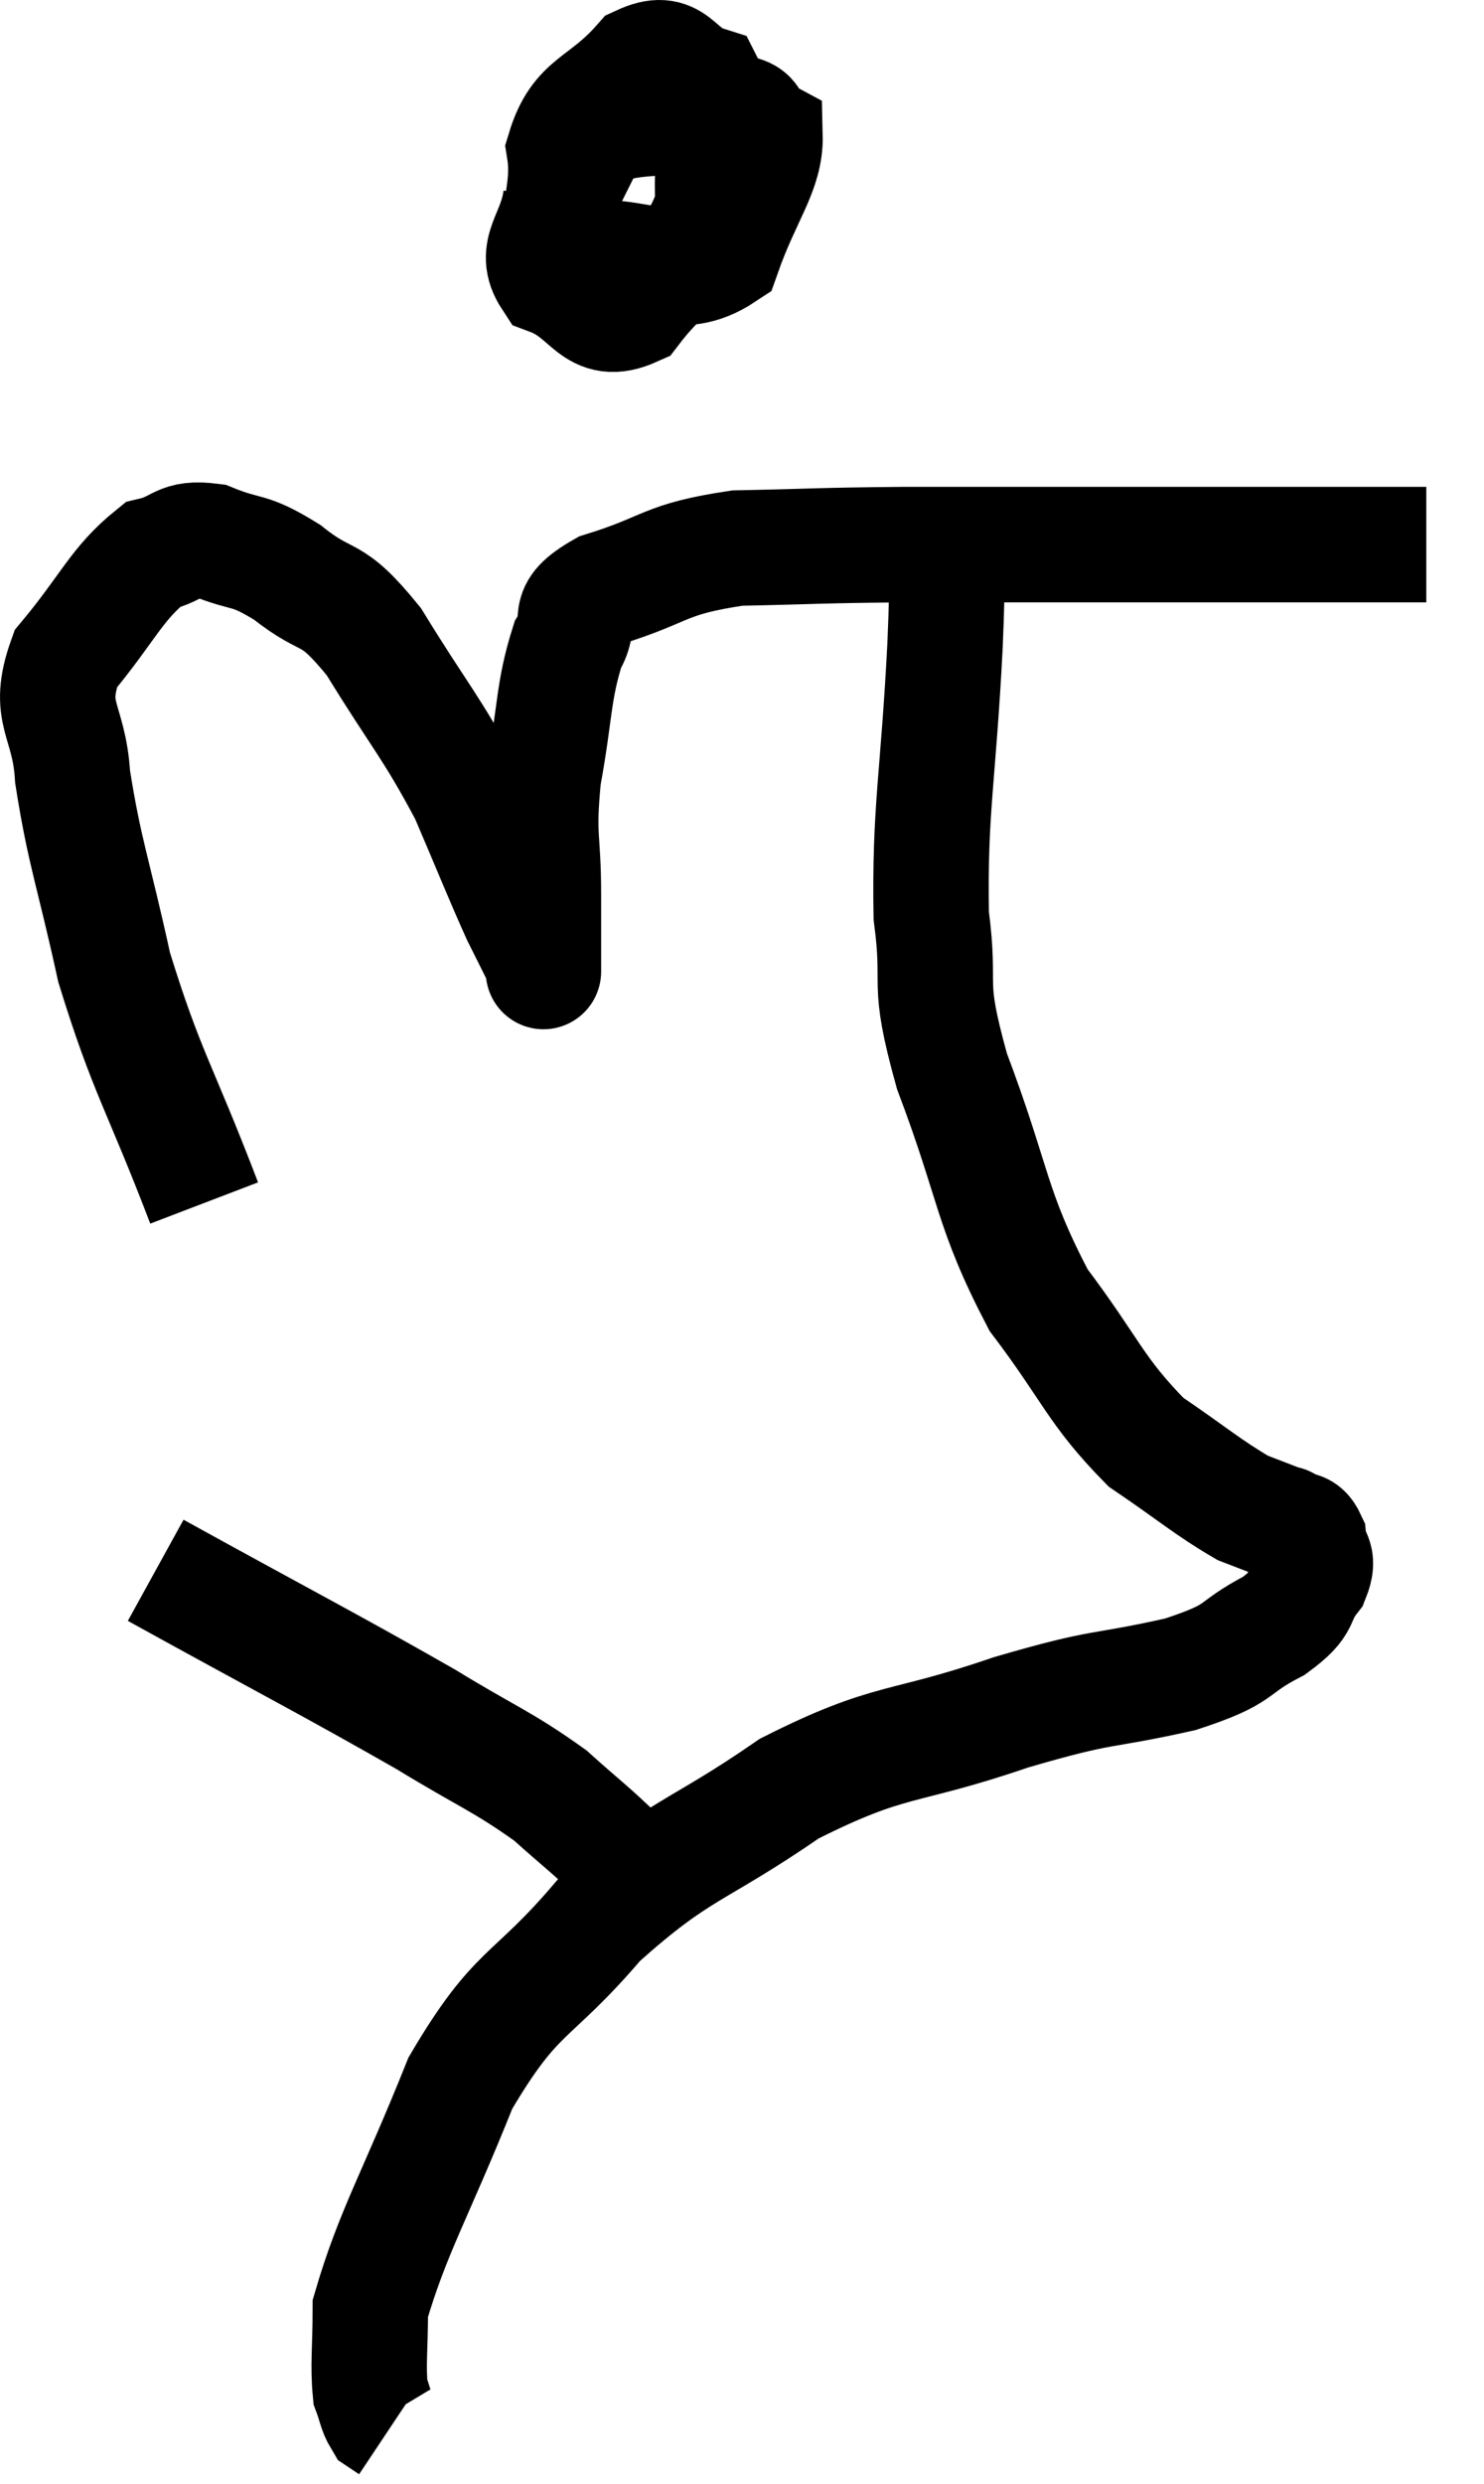 <svg xmlns="http://www.w3.org/2000/svg" viewBox="8.882 2.51 25.718 43.01" width="25.718" height="43.01"><path d="M 12.42 23.34 C 11.64 21.3, 11.43 21.105, 10.86 19.26 C 10.5 17.61, 10.35 17.295, 10.14 15.96 C 10.08 14.94, 9.675 14.88, 10.02 13.92 C 10.77 13.02, 10.89 12.63, 11.52 12.12 C 12.03 12, 11.955 11.805, 12.54 11.88 C 13.2 12.15, 13.155 11.985, 13.86 12.42 C 14.61 13.02, 14.58 12.66, 15.36 13.62 C 16.17 14.94, 16.35 15.075, 16.98 16.26 C 17.43 17.31, 17.55 17.625, 17.88 18.36 C 18.09 18.78, 18.195 18.99, 18.3 19.2 C 18.3 19.2, 18.3 19.5, 18.3 19.2 C 18.3 18.6, 18.3 18.81, 18.3 18 C 18.3 16.98, 18.195 17.04, 18.3 15.96 C 18.51 14.82, 18.465 14.49, 18.72 13.68 C 19.02 13.2, 18.585 13.14, 19.32 12.72 C 20.49 12.36, 20.355 12.195, 21.66 12 C 23.1 11.97, 22.98 11.955, 24.54 11.94 C 26.22 11.94, 26.145 11.94, 27.9 11.94 C 29.73 11.94, 30.21 11.94, 31.56 11.94 C 32.43 11.94, 32.79 11.94, 33.3 11.94 L 33.6 11.94" fill="none" stroke="black" stroke-width="2"></path><path d="M 18.6 5.94 C 18.51 6.63, 18.105 6.84, 18.42 7.32 C 19.14 7.59, 19.155 8.175, 19.86 7.86 C 20.55 6.96, 20.925 7.035, 21.24 6.06 C 21.18 5.01, 21.435 4.575, 21.12 3.96 C 20.55 3.78, 20.595 3.315, 19.98 3.6 C 19.32 4.35, 18.915 4.26, 18.66 5.1 C 18.81 6.03, 18.27 6.51, 18.96 6.96 C 20.19 6.93, 20.625 7.425, 21.42 6.9 C 21.78 5.88, 22.155 5.475, 22.14 4.86 C 21.75 4.65, 22.11 4.455, 21.36 4.44 C 20.25 4.62, 19.815 4.47, 19.14 4.8 L 18.66 5.76" fill="none" stroke="black" stroke-width="2"></path><path d="M 25.26 12.42 C 25.26 13.05, 25.32 12.195, 25.26 13.68 C 25.14 16.02, 24.99 16.515, 25.02 18.36 C 25.2 19.71, 24.915 19.395, 25.38 21.06 C 26.13 23.04, 26.04 23.415, 26.88 25.02 C 27.81 26.25, 27.855 26.58, 28.74 27.48 C 29.58 28.05, 29.805 28.26, 30.42 28.62 C 30.81 28.77, 31.005 28.845, 31.2 28.92 C 31.2 28.92, 31.11 28.86, 31.2 28.92 C 31.38 29.04, 31.455 28.935, 31.56 29.16 C 31.59 29.49, 31.77 29.445, 31.62 29.82 C 31.29 30.24, 31.53 30.24, 30.96 30.66 C 30.15 31.08, 30.48 31.125, 29.34 31.5 C 27.87 31.83, 28.095 31.665, 26.4 32.16 C 24.48 32.82, 24.345 32.58, 22.56 33.48 C 20.91 34.62, 20.685 34.485, 19.26 35.76 C 18.06 37.17, 17.85 36.9, 16.86 38.58 C 16.08 40.53, 15.69 41.145, 15.3 42.48 C 15.3 43.2, 15.255 43.44, 15.3 43.92 C 15.39 44.16, 15.39 44.25, 15.48 44.4 L 15.66 44.52" fill="none" stroke="black" stroke-width="2"></path><path d="M 11.58 29.7 C 13.92 30.99, 14.55 31.305, 16.26 32.28 C 17.34 32.94, 17.58 33, 18.42 33.6 C 19.02 34.14, 19.08 34.155, 19.62 34.68 C 20.1 35.19, 20.34 35.445, 20.58 35.7 L 20.58 35.7" fill="none" stroke="black" stroke-width="2"></path></svg>